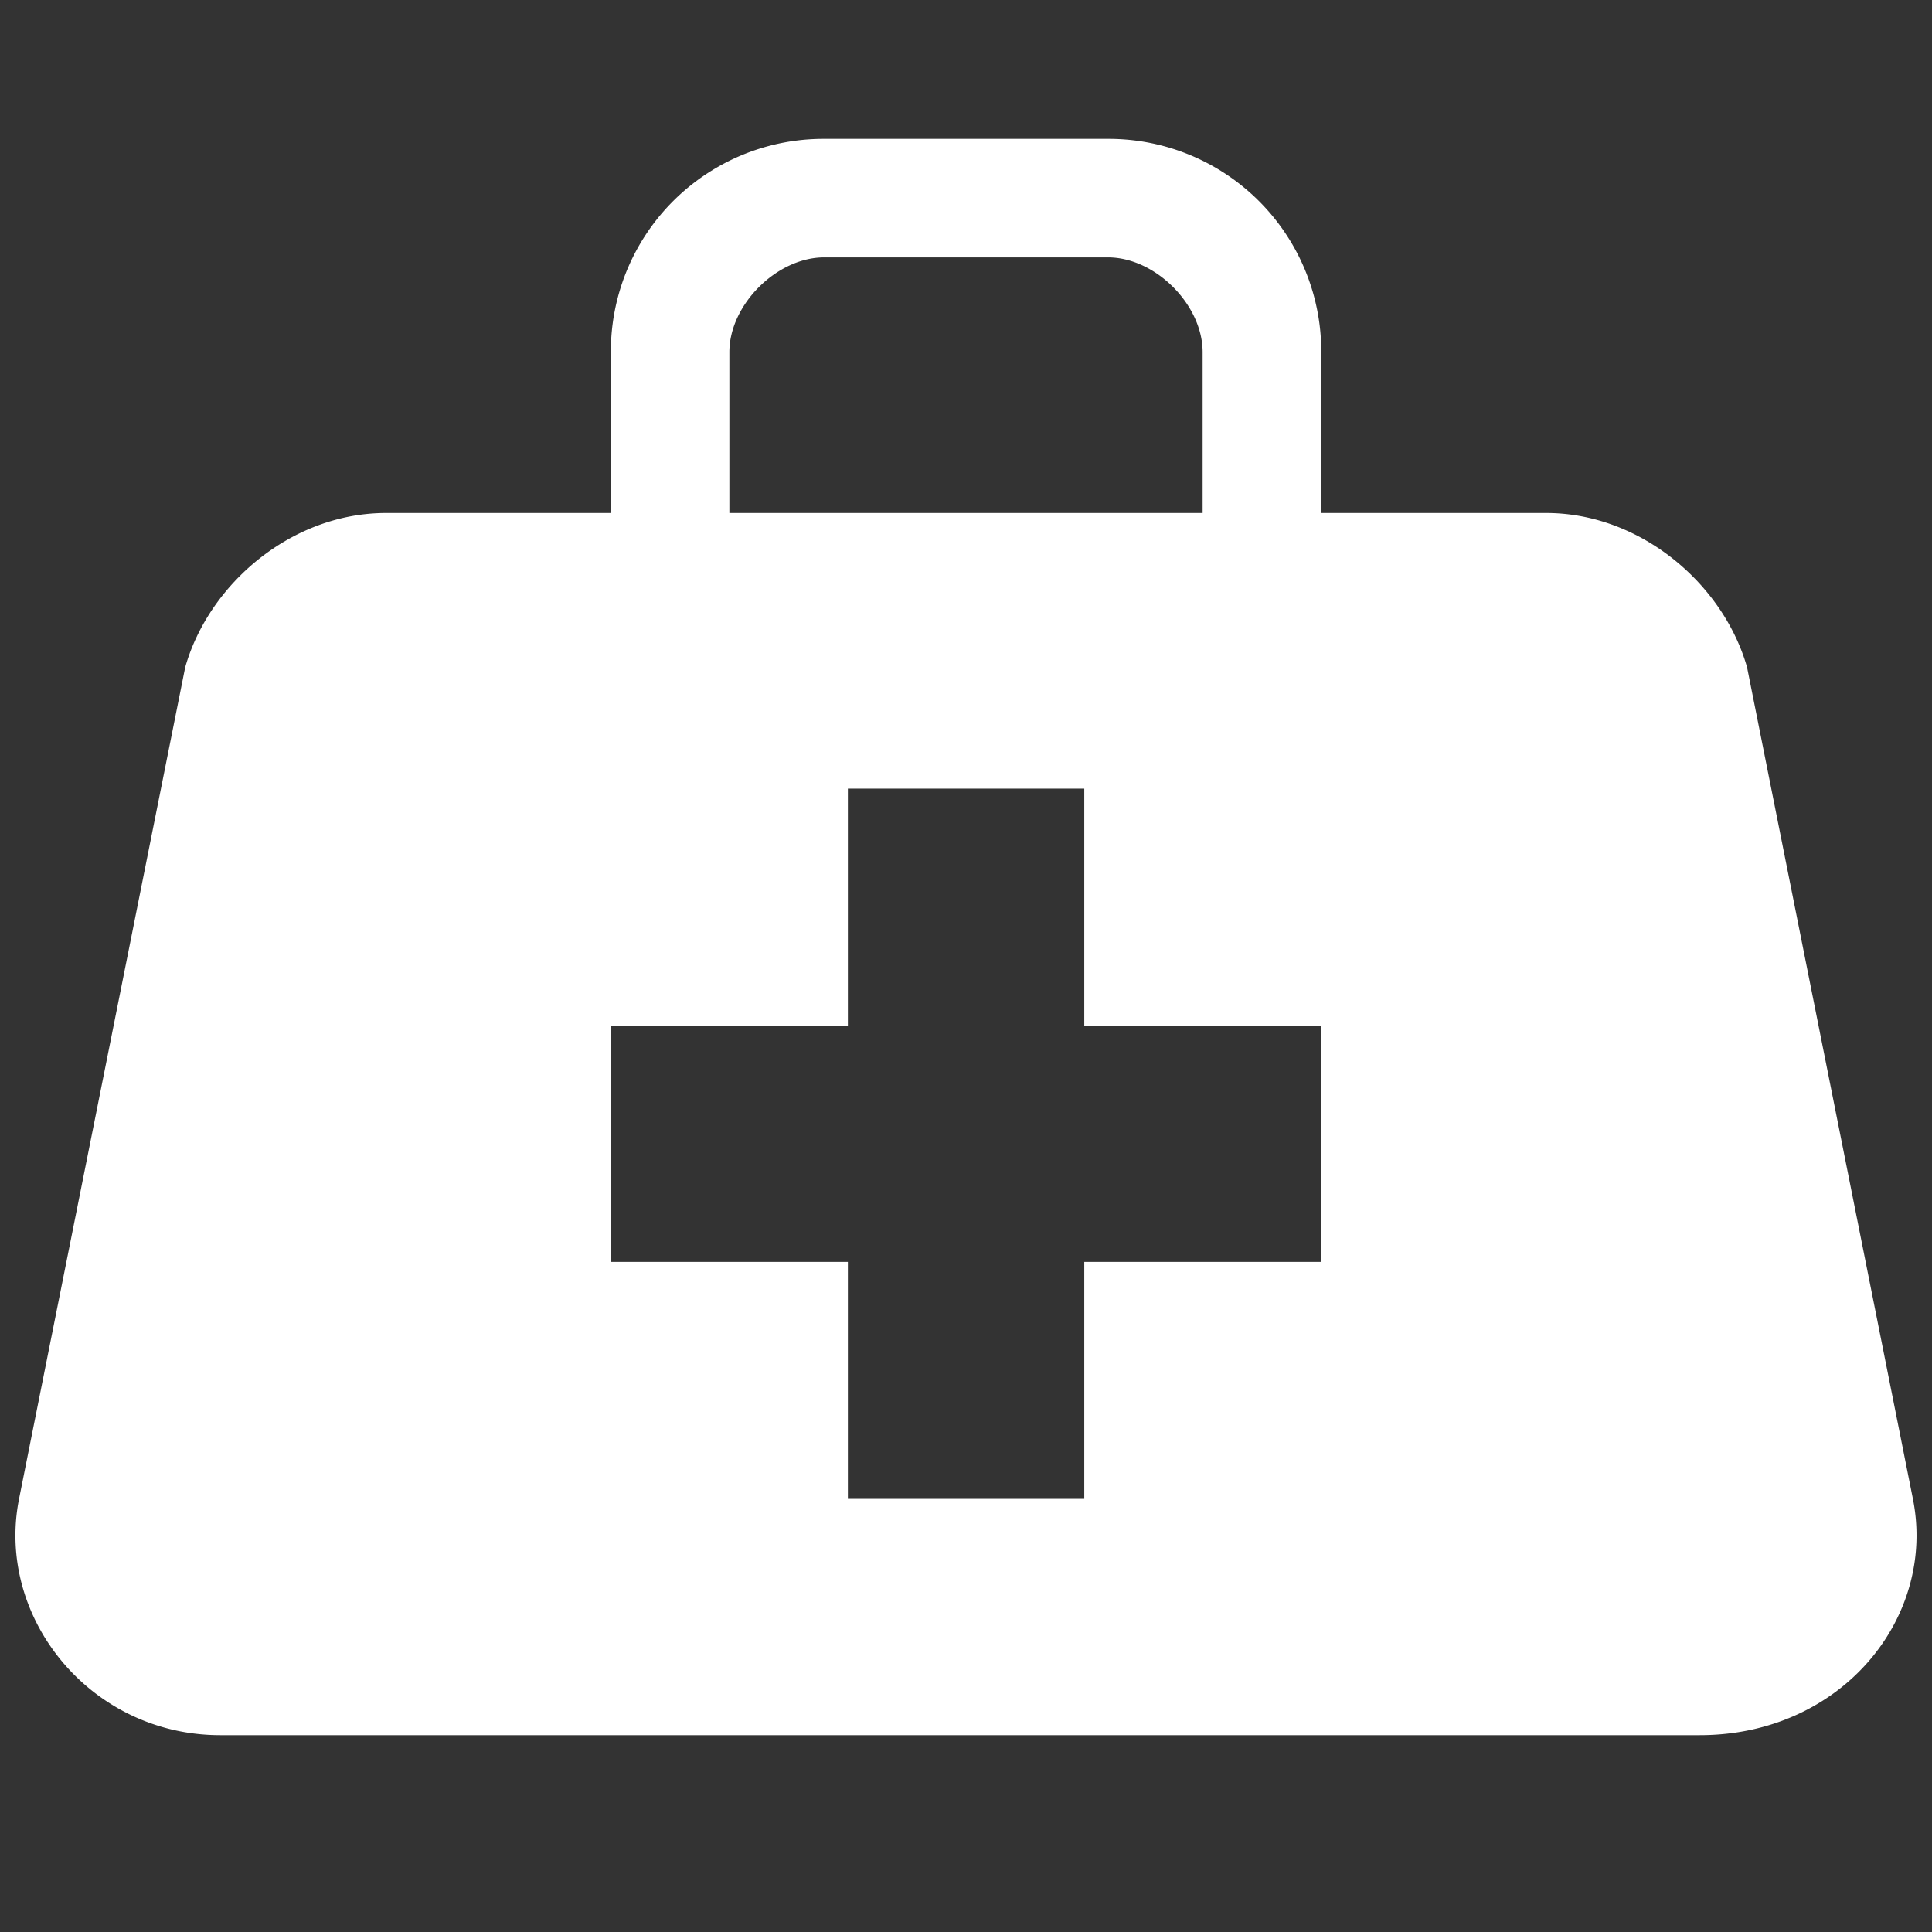 <svg id="ICONS" xmlns="http://www.w3.org/2000/svg" viewBox="0 0 500 500"><rect x="0" y="0" width="500" height="500" fill="#333333" stroke="none"/><defs><style>.cls-1{fill:#fff;}</style></defs><title>Artboard 1 copy 8</title><path class="cls-1" d="M495.06,387.91,452.14,172.69c-6.12-21.52-27.53-39.93-52-39.93h-58.2V91.12a55,55,0,0,0-55.17-55.18H213.3a55,55,0,0,0-55.21,55.18v41.64H99.93c-24.54,0-45.9,18.41-52,39.93l-43,215.22C-1.18,418.58,23.36,449.06,57,449.06H439.89c36.79,0,61.3-30.48,55.17-61.15ZM188.76,91.12c0-12.26,12.29-24.51,24.54-24.51h73.44c12.25,0,24.5,12.25,24.5,24.51v41.64H188.76ZM341.91,326.58h-61.3v61.33H219.43V326.58H158.09V265.43h61.34V204.09h61.18v61.34h61.3Zm0,0"/></svg>